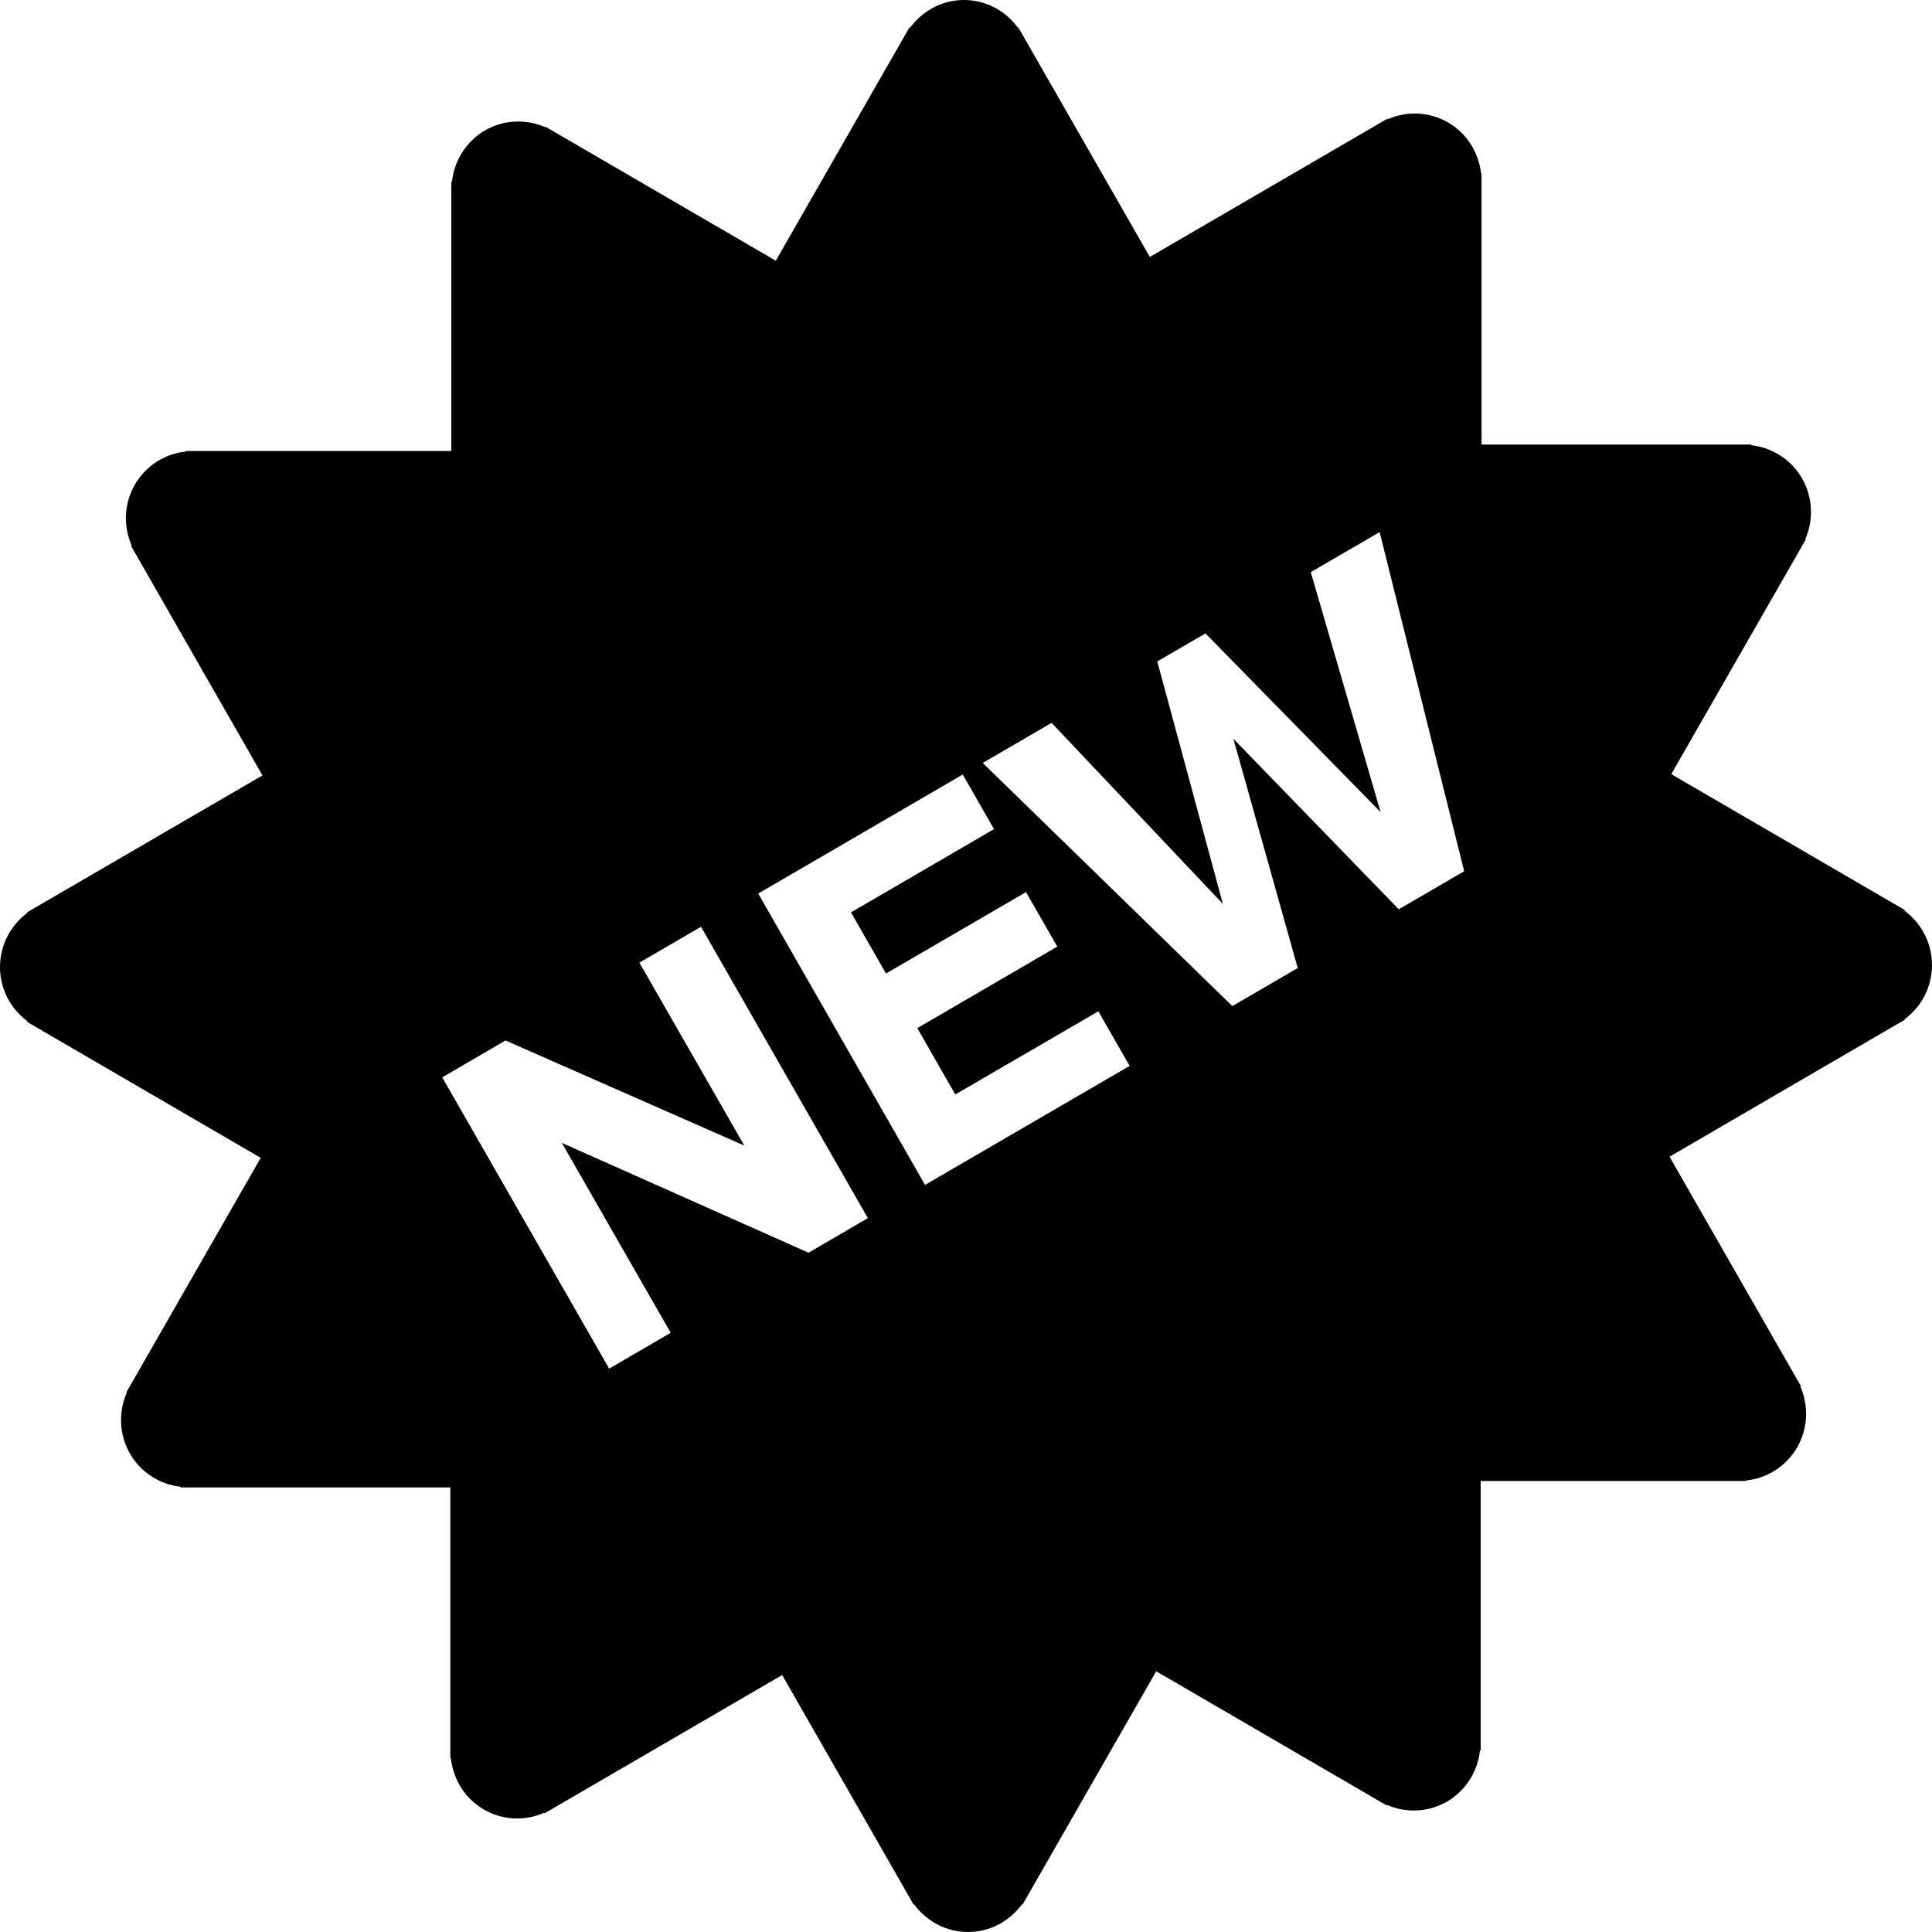 <svg width="20" height="20" viewBox="0 0 20 20" fill="none" xmlns="http://www.w3.org/2000/svg">
<path d="M20 9.99C20 9.758 19.887 9.555 19.715 9.427L19.719 9.421L17.301 8.014L18.693 5.585L18.688 5.582C18.732 5.482 18.752 5.373 18.746 5.263C18.741 5.154 18.709 5.047 18.655 4.953C18.601 4.858 18.525 4.777 18.433 4.718C18.342 4.658 18.238 4.621 18.13 4.609V4.602H15.337V1.796H15.332C15.32 1.687 15.283 1.583 15.224 1.491C15.165 1.399 15.085 1.323 14.991 1.268C14.896 1.213 14.791 1.182 14.682 1.176C14.573 1.17 14.465 1.19 14.365 1.235L14.362 1.229L11.903 2.66L10.541 0.283L10.537 0.286C10.472 0.198 10.389 0.126 10.292 0.076C10.195 0.026 10.088 0 9.979 0C9.75 0 9.548 0.114 9.421 0.287L9.415 0.283L8.031 2.699L5.647 1.312L5.645 1.317C5.545 1.273 5.437 1.253 5.328 1.259C5.22 1.264 5.114 1.296 5.02 1.35C4.926 1.405 4.846 1.482 4.787 1.574C4.727 1.666 4.691 1.771 4.679 1.88H4.672V4.669H1.92V4.675C1.812 4.686 1.708 4.724 1.617 4.783C1.526 4.843 1.45 4.923 1.395 5.018C1.341 5.113 1.31 5.22 1.304 5.329C1.299 5.439 1.319 5.548 1.363 5.648L1.357 5.652L2.717 8.027L0.281 9.444L0.284 9.449C0.196 9.514 0.125 9.598 0.075 9.696C0.026 9.793 0 9.901 0 10.011C0 10.242 0.113 10.446 0.285 10.573L0.281 10.579L2.699 11.986L1.307 14.415L1.312 14.418C1.268 14.518 1.248 14.627 1.254 14.737C1.259 14.846 1.291 14.953 1.345 15.047C1.399 15.142 1.475 15.223 1.567 15.282C1.658 15.342 1.762 15.379 1.87 15.391V15.398H4.662V18.204H4.668C4.692 18.417 4.81 18.617 5.009 18.732C5.103 18.787 5.209 18.818 5.318 18.824C5.426 18.83 5.535 18.809 5.634 18.765L5.638 18.771L8.097 17.34L9.458 19.717L9.463 19.714C9.527 19.802 9.611 19.874 9.708 19.924C9.805 19.974 9.912 20 10.021 20C10.25 20 10.452 19.886 10.579 19.714L10.585 19.717L11.969 17.301L14.352 18.688L14.355 18.683C14.454 18.727 14.563 18.747 14.671 18.741C14.78 18.736 14.886 18.704 14.98 18.65C15.074 18.595 15.154 18.518 15.213 18.426C15.272 18.334 15.309 18.229 15.321 18.12H15.328V15.331H18.08V15.325C18.188 15.314 18.292 15.277 18.383 15.217C18.474 15.157 18.55 15.077 18.605 14.982C18.659 14.887 18.69 14.78 18.696 14.671C18.701 14.562 18.681 14.452 18.637 14.352L18.643 14.349L17.283 11.974L19.719 10.556L19.716 10.551C19.804 10.487 19.875 10.402 19.925 10.305C19.974 10.207 20 10.099 20 9.99ZM8.37 12.968L5.816 11.831L6.943 13.797L6.306 14.168L4.578 11.153L5.233 10.771L7.705 11.859L6.619 9.965L7.257 9.594L8.984 12.61L8.37 12.968ZM9.576 12.266L7.849 9.25L9.966 8.018L10.29 8.583L8.809 9.445L9.172 10.078L10.621 9.235L10.945 9.799L9.496 10.643L9.889 11.33L11.37 10.469L11.694 11.034L9.576 12.266ZM14.48 9.413L12.768 7.648L13.434 10.021L12.757 10.415L10.173 7.898L10.886 7.483L12.659 9.357L11.98 6.847L12.479 6.557L14.292 8.407L13.569 5.923L14.282 5.508L15.157 9.019L14.48 9.413Z" fill="black"/>
</svg>
